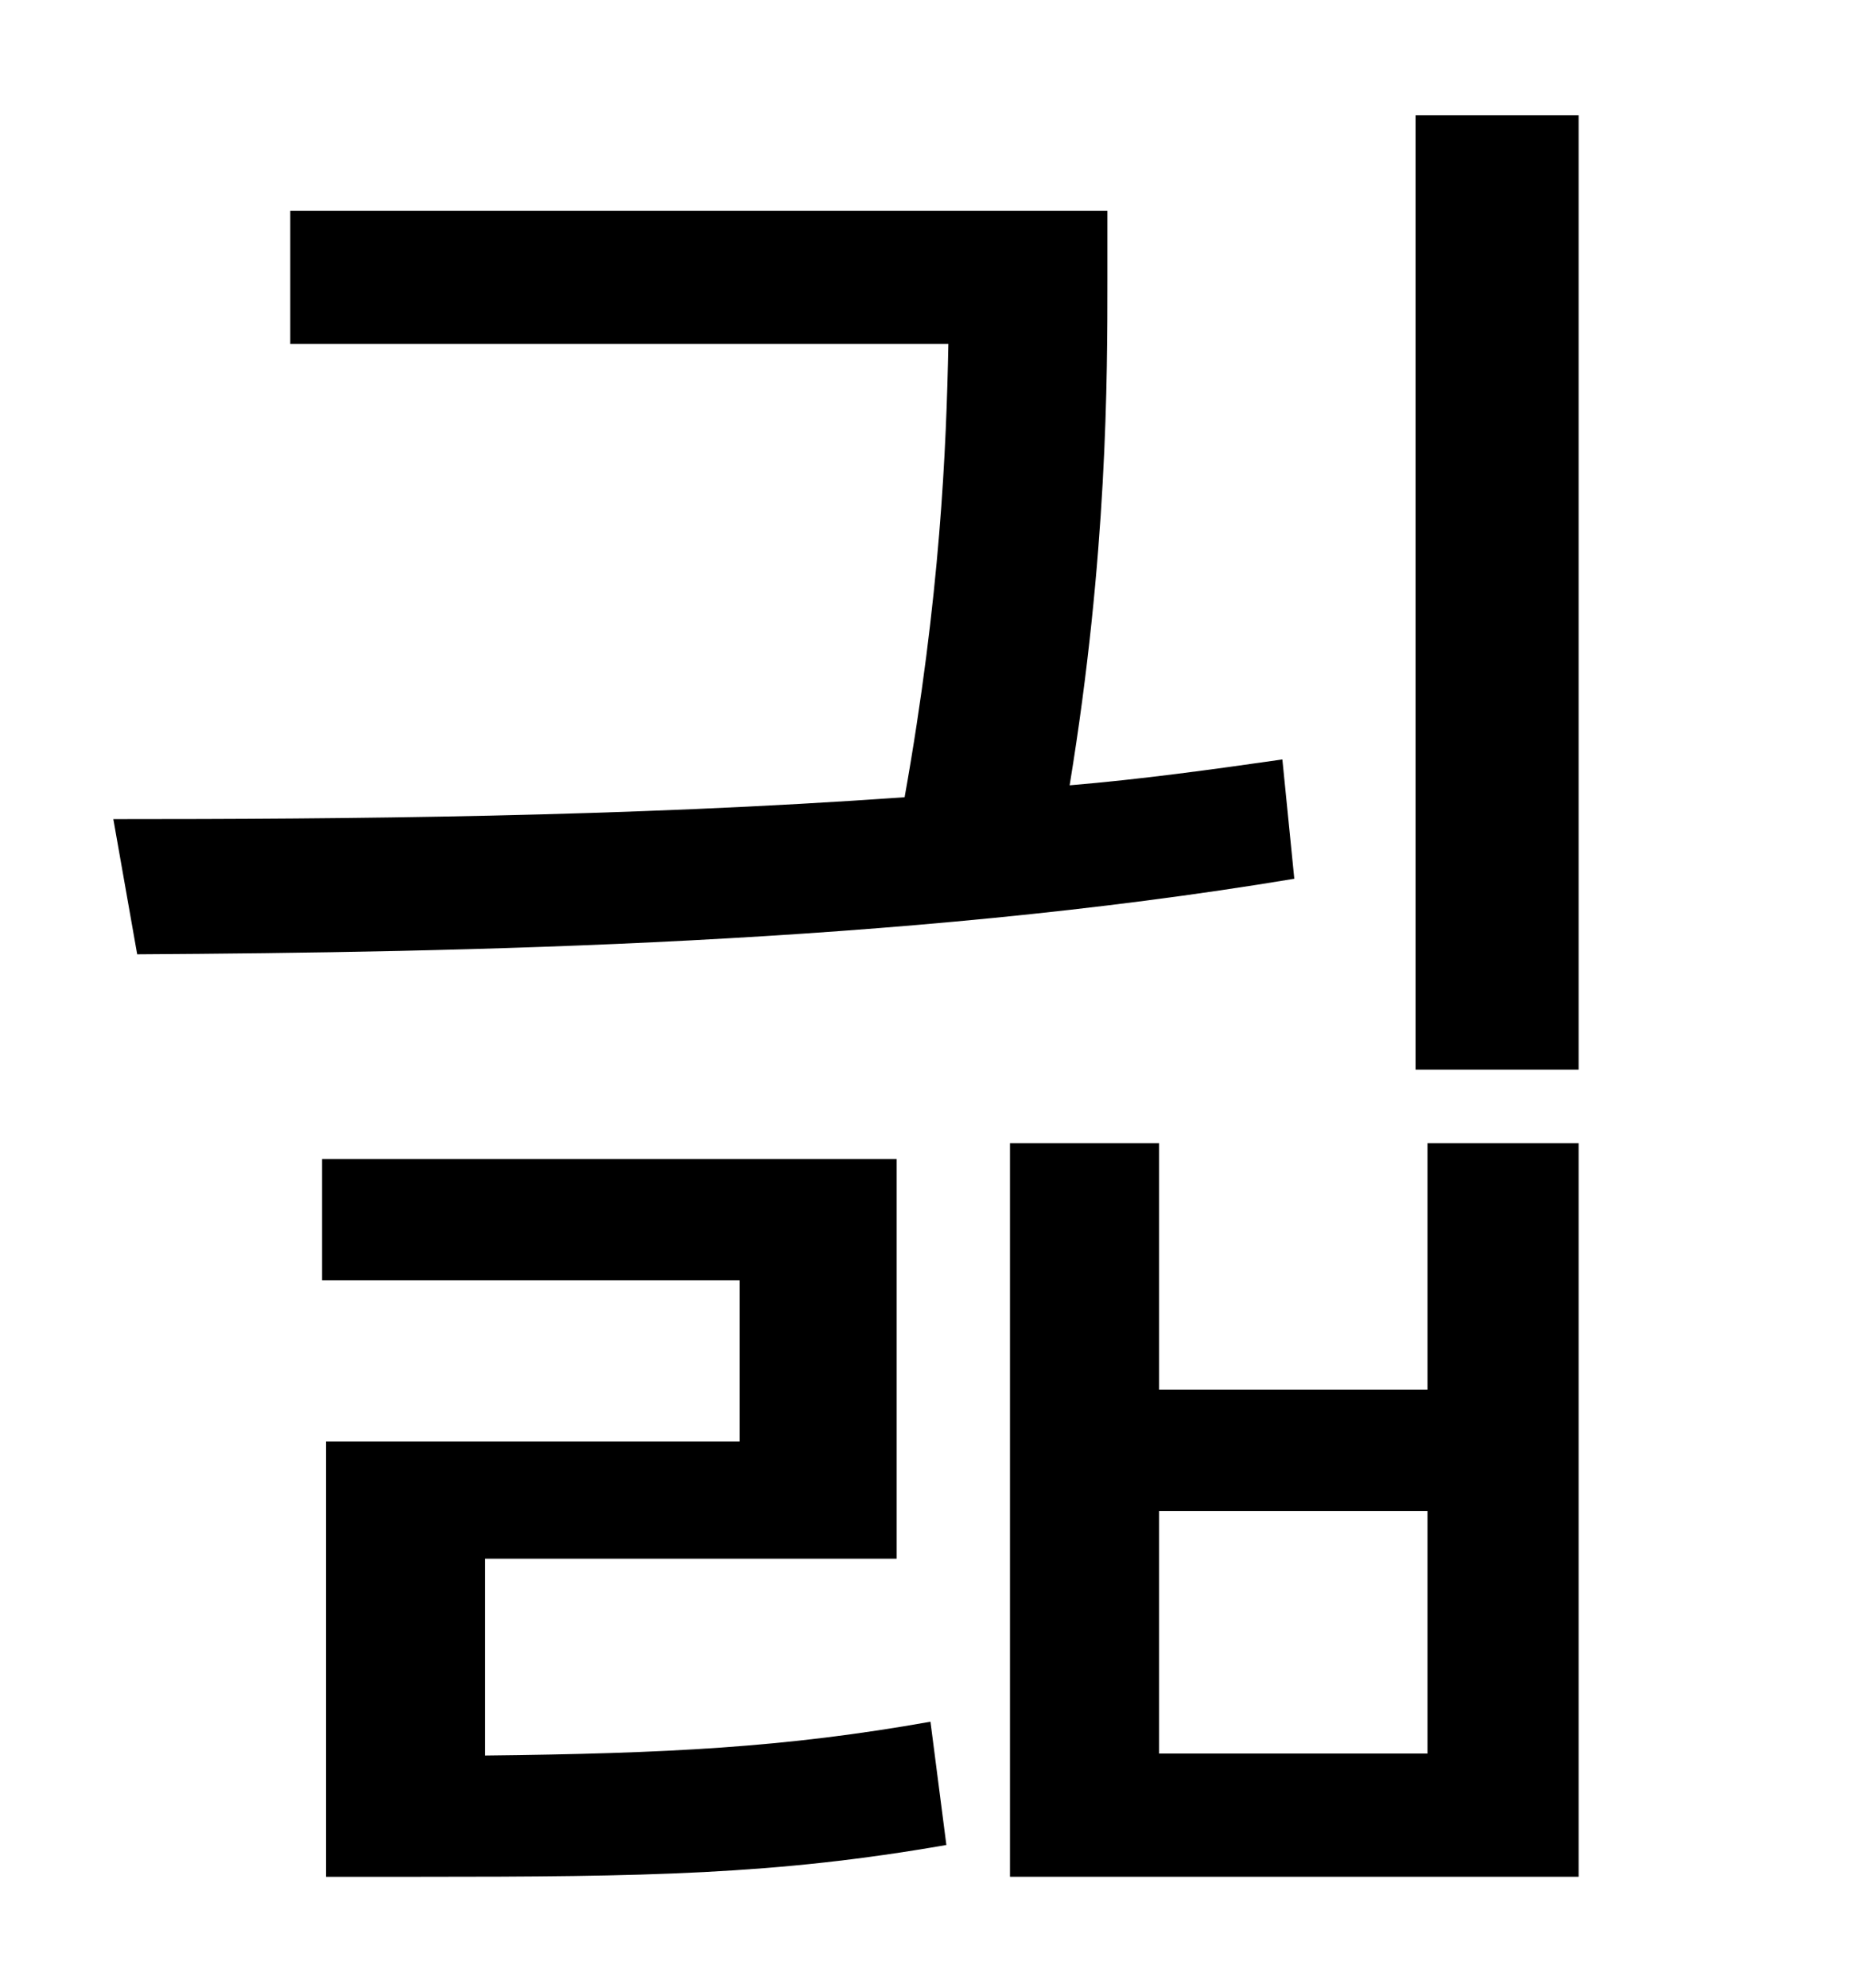 <?xml version="1.0" standalone="no"?>
<!DOCTYPE svg PUBLIC "-//W3C//DTD SVG 1.1//EN" "http://www.w3.org/Graphics/SVG/1.1/DTD/svg11.dtd" >
<svg xmlns="http://www.w3.org/2000/svg" xmlns:xlink="http://www.w3.org/1999/xlink" version="1.1" viewBox="-10 0 930 1000">
   <path fill="currentColor"
d="M635 382l6 60c-198 33 -418 37 -582 38l-12 -68c116 0 257 -1 398 -11c18 -101 21 -176 22 -228h-331v-67h411v34c0 50 0 139 -19 255c36 -3 72 -8 107 -13zM234 784v99c91 -1 151 -4 224 -17l8 62c-86 15 -151 16 -265 16h-47v-219h208v-81h-210v-61h289v201h-207z
M708 882v-122h-135v122h135zM708 699v-124h76v369h-286v-369h75v124h135zM702 58h82v480h-82v-480z" />
</svg>
